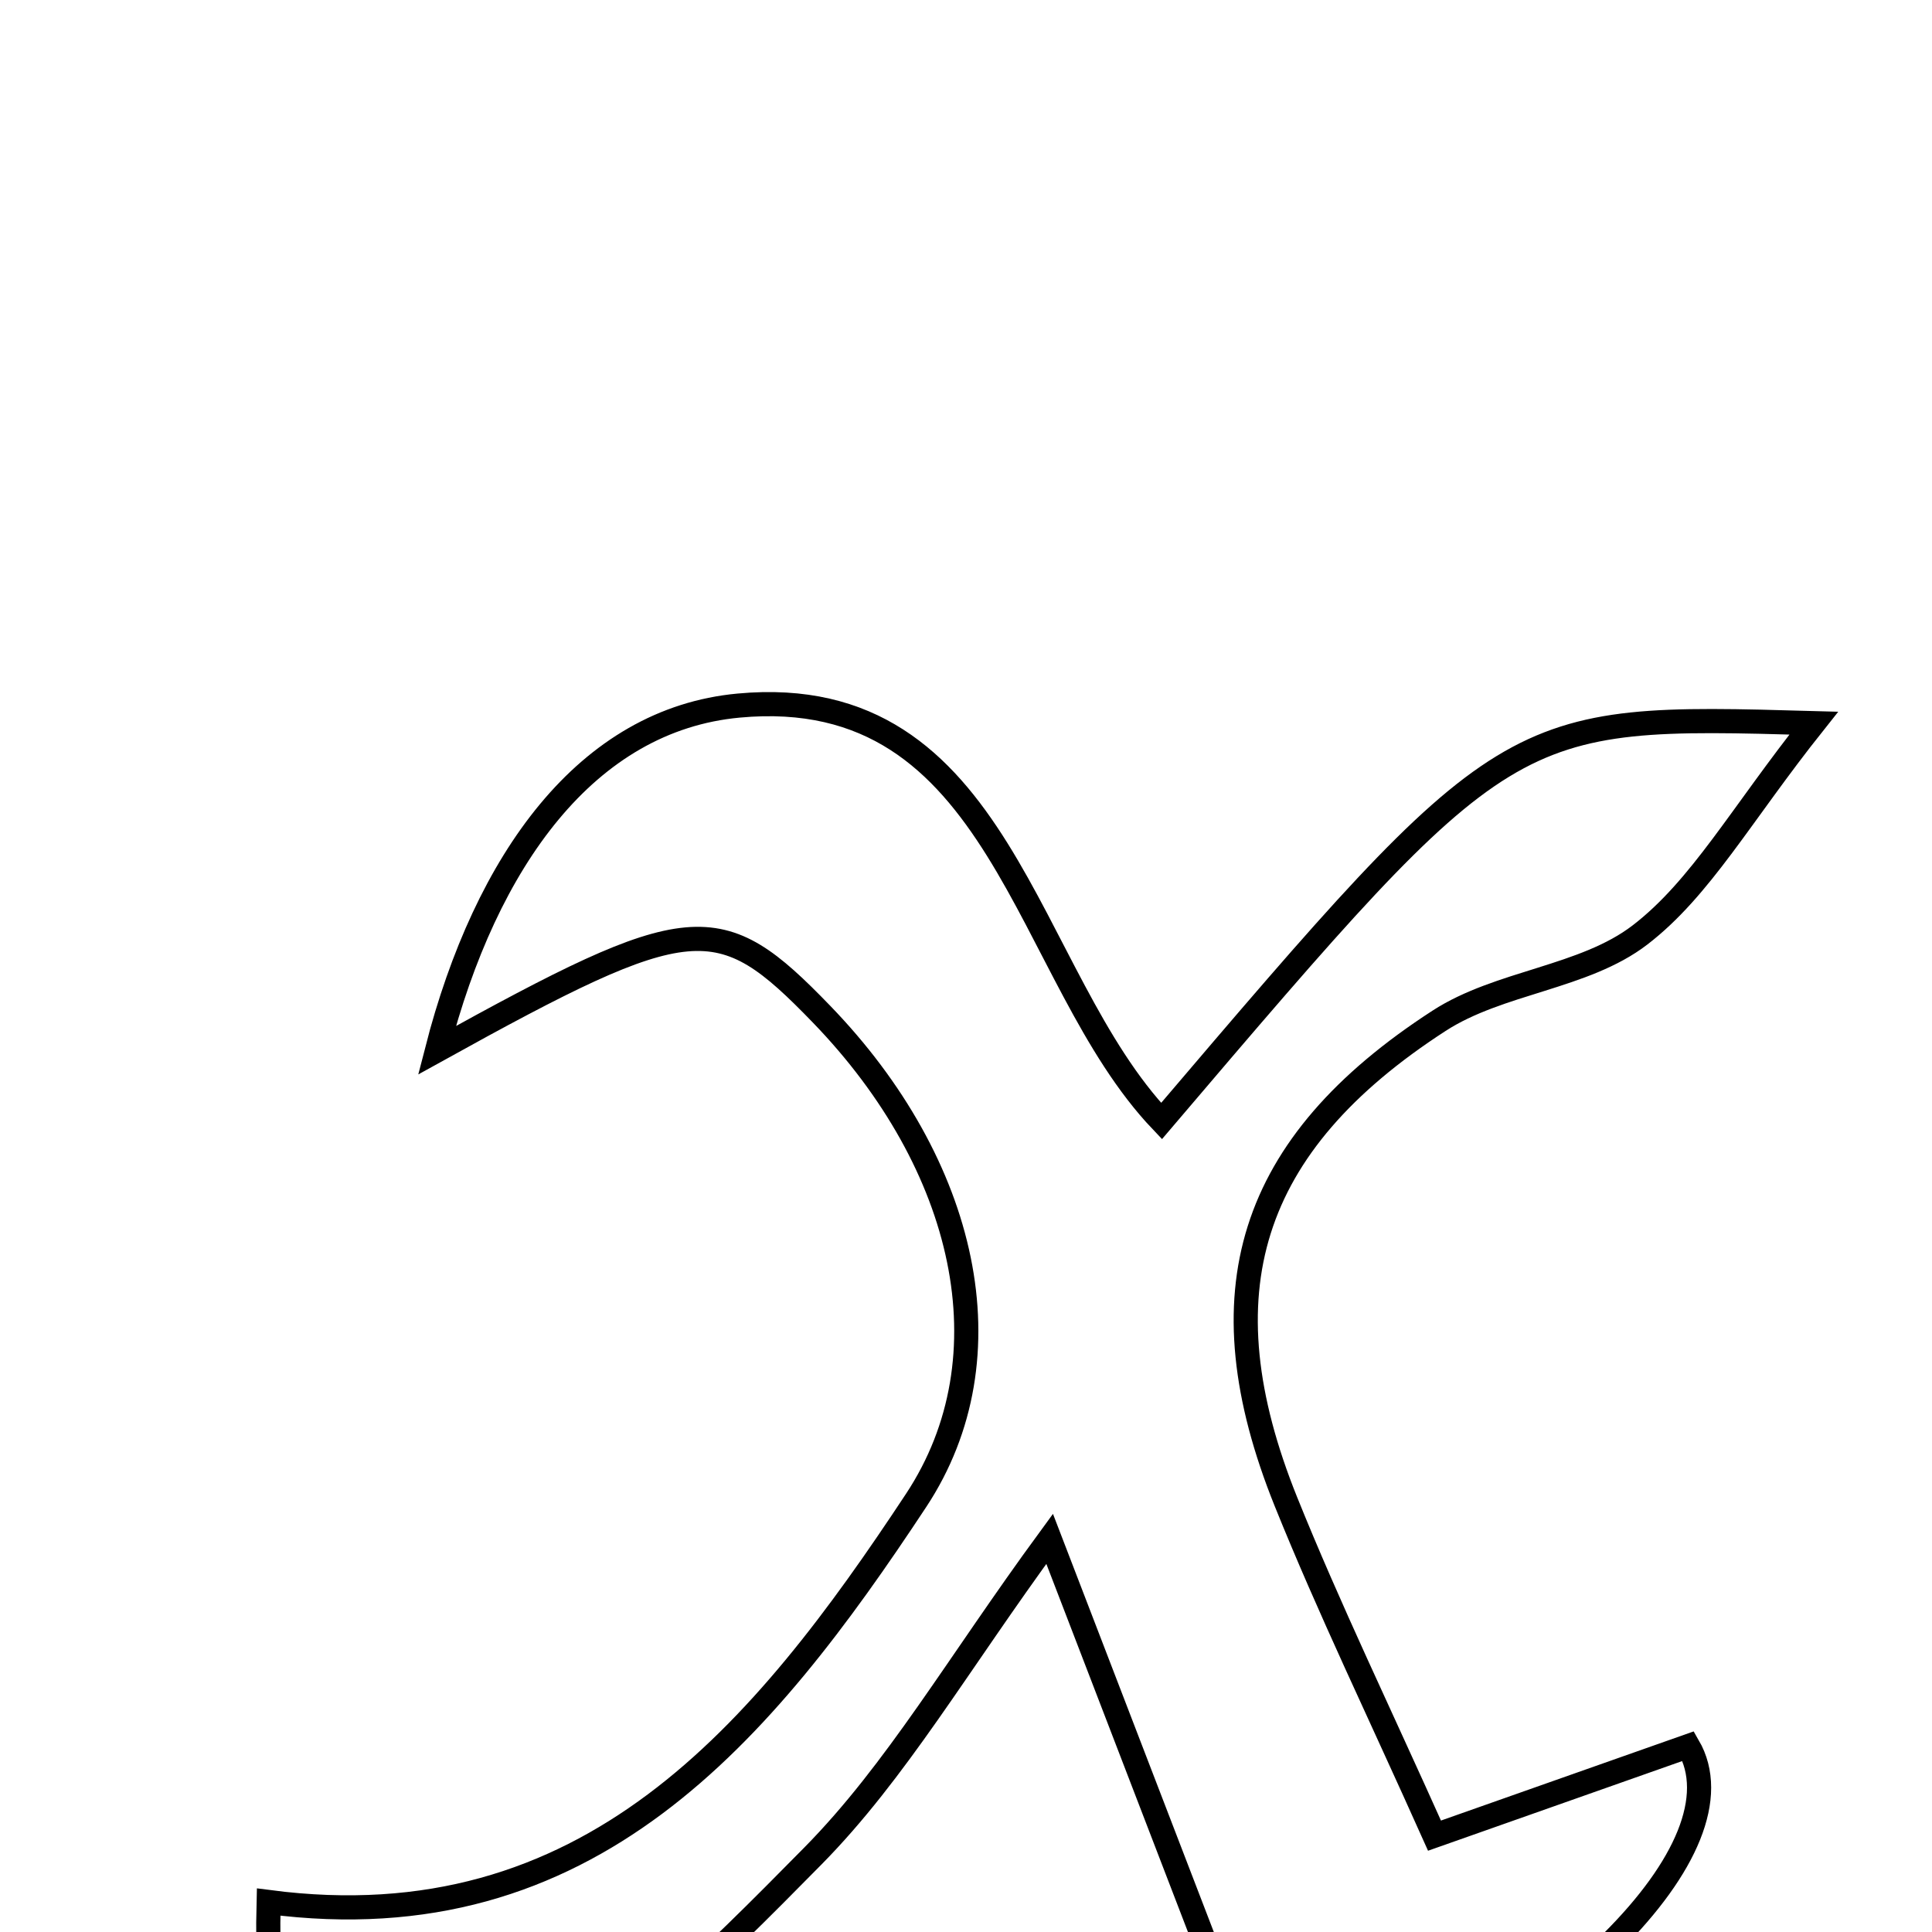 <svg xmlns="http://www.w3.org/2000/svg" viewBox="0.0 0.0 24.0 24.0" height="200px" width="200px"><path fill="none" stroke="black" stroke-width=".3" stroke-opacity="1.0"  filling="0" d="M9.176 8.765 C12.458 8.46 12.71 12.12 14.429 13.926 C18.731 8.876 18.731 8.876 22.531 8.983 C21.625 10.122 21.128 11.034 20.373 11.614 C19.678 12.148 18.625 12.195 17.876 12.681 C15.498 14.221 14.934 16.069 15.973 18.651 C16.51 19.984 17.138 21.279 17.82 22.803 C18.956 22.402 19.973 22.043 20.972 21.691 C21.699 22.944 19.405 25.252 15.95 26.683 C15.064 24.379 14.179 22.078 13.039 19.116 C11.891 20.683 11.134 22.005 10.099 23.055 C8.831 24.341 7.48 25.701 5.894 26.474 C4.062 27.367 3.264 26.427 3.337 23.628 C7.315 24.148 9.474 21.527 11.38 18.639 C12.56 16.852 12.008 14.463 10.206 12.599 C8.929 11.278 8.597 11.293 5.428 13.047 C6.036 10.681 7.294 8.939 9.176 8.765"></path></svg>